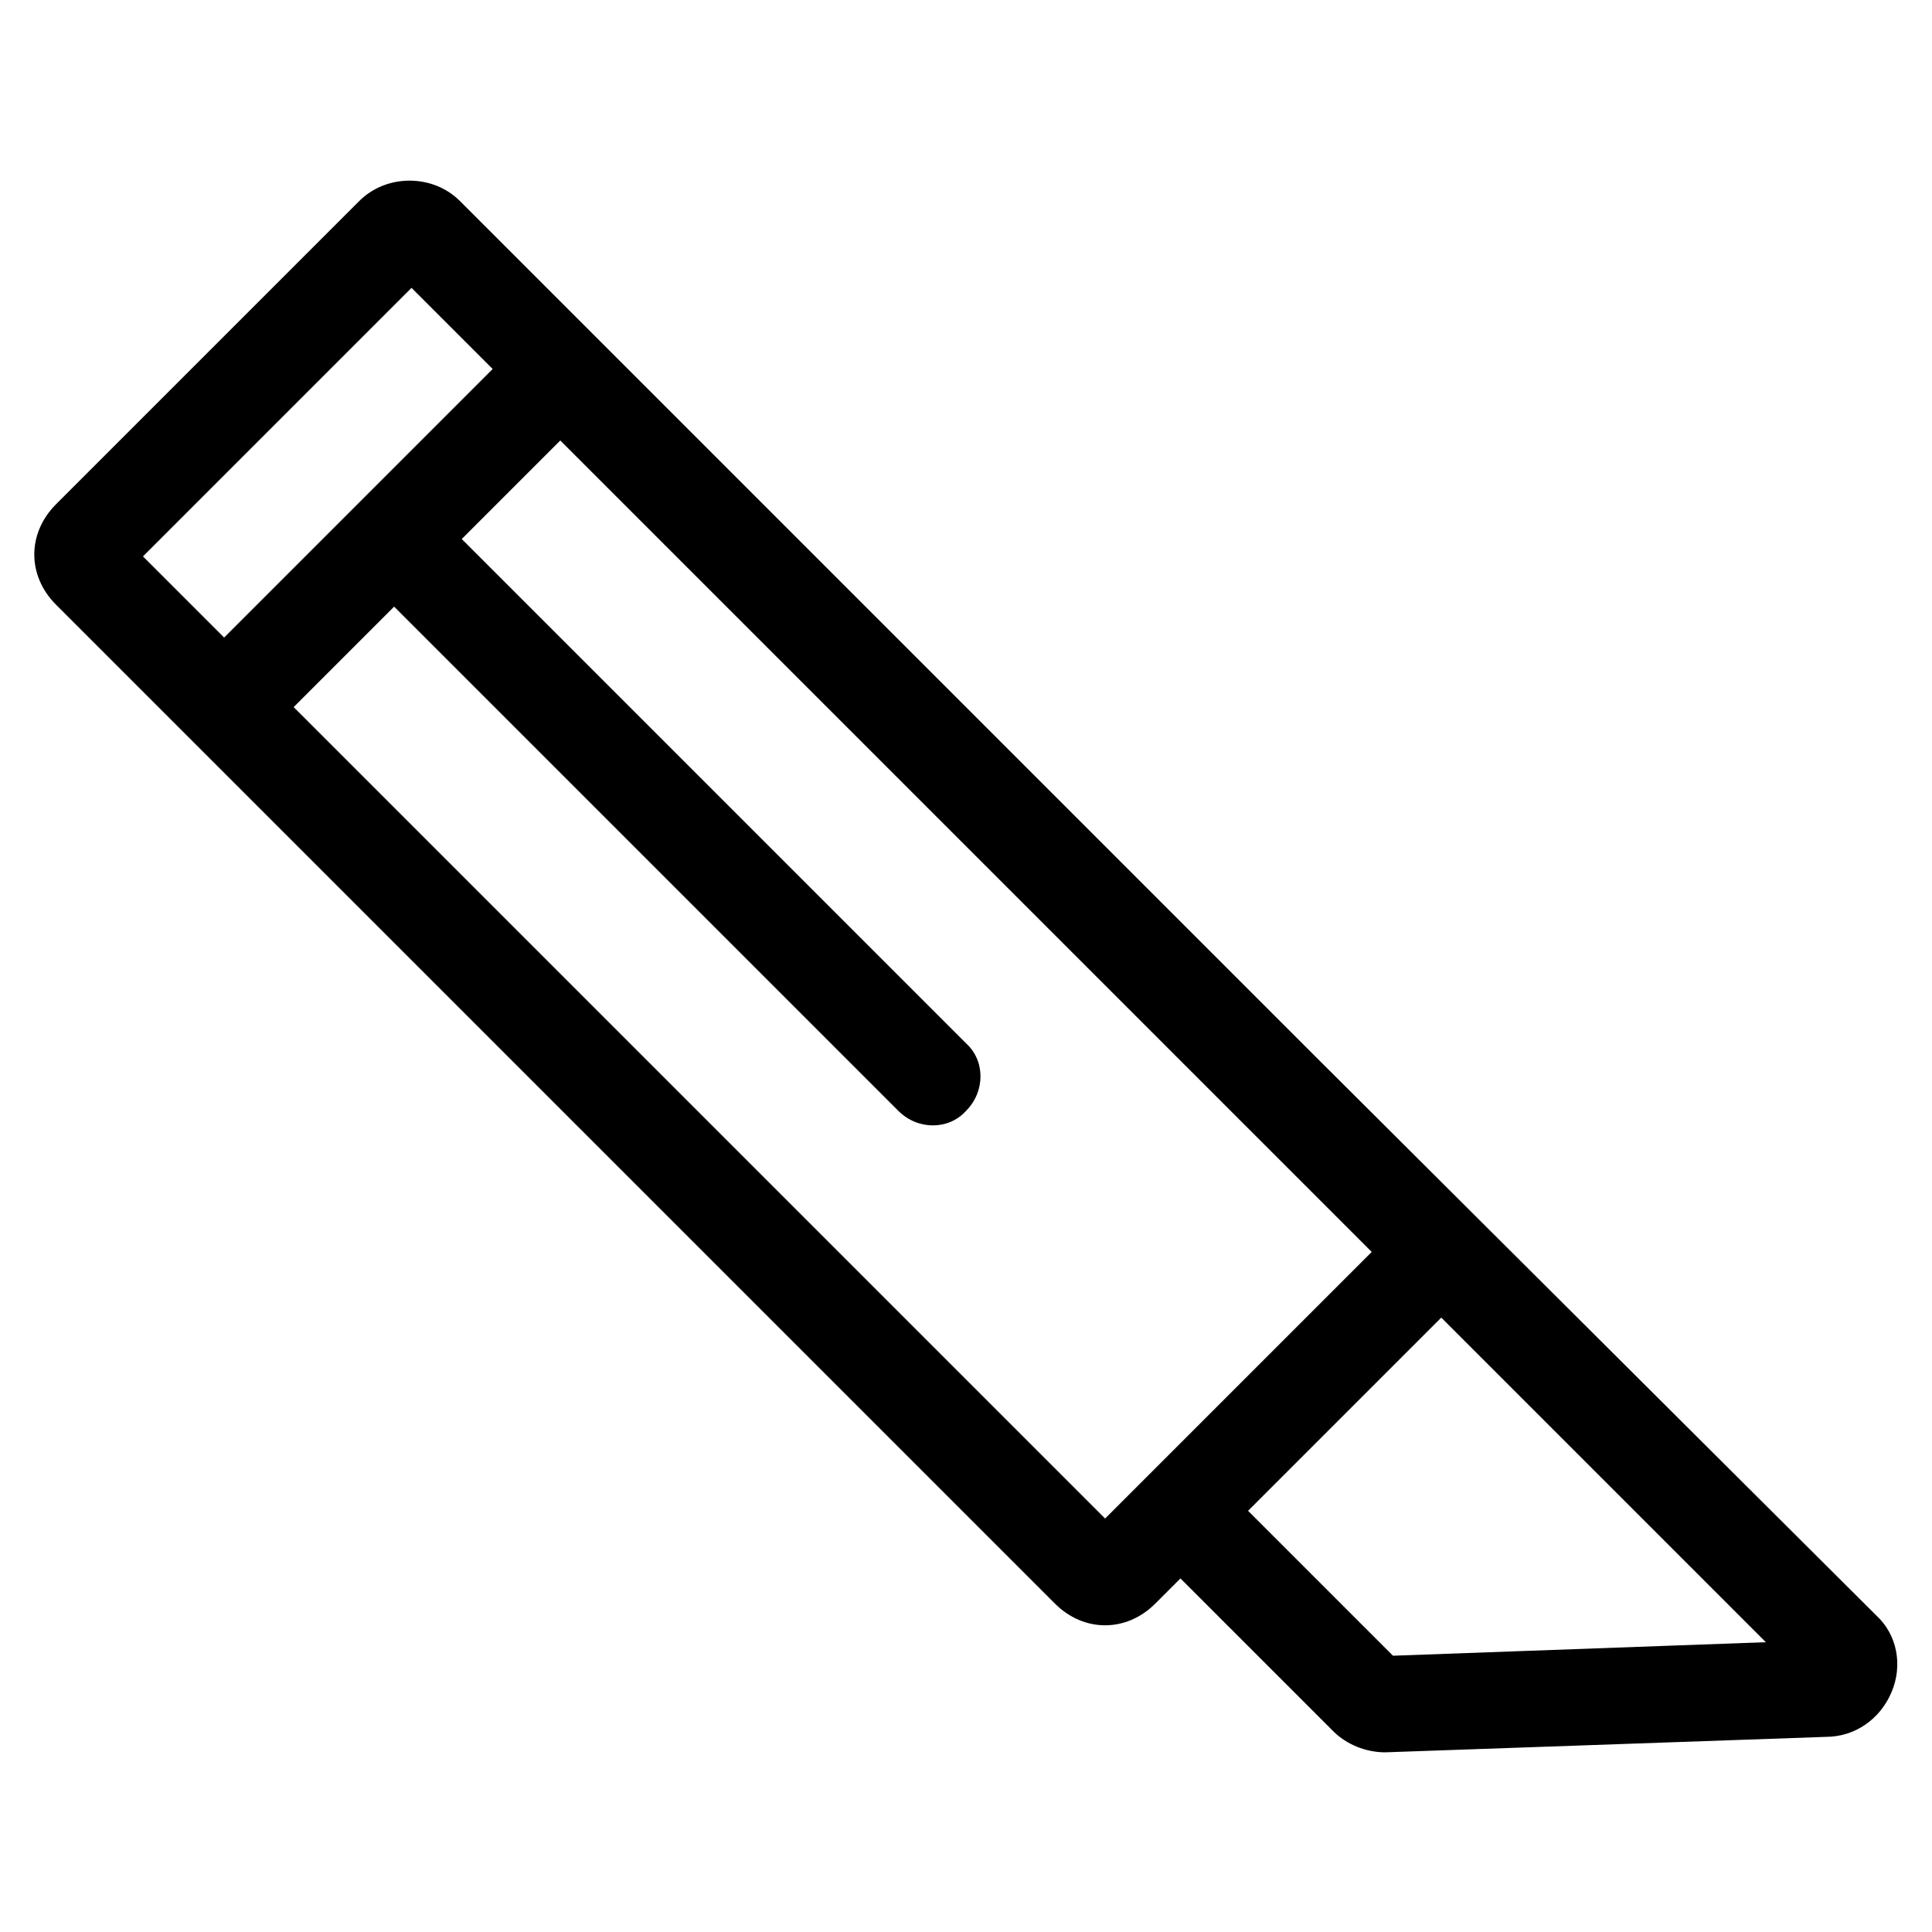 <?xml version="1.0" encoding="utf-8"?>
<!-- Generator: Adobe Illustrator 19.0.0, SVG Export Plug-In . SVG Version: 6.00 Build 0)  -->
<svg version="1.1" id="Layer_2" xmlns="http://www.w3.org/2000/svg" xmlns:xlink="http://www.w3.org/1999/xlink" x="0px" y="0px"
	 width="100px" height="100px" viewBox="-249 151 100 100" style="enable-background:new -249 151 100 100;" xml:space="preserve">
<path d="M-151.9,234.6l-29-28.9l-44.3-44.3c-1.4-1.4-3.8-1.4-5.2,0l-15.7,15.7c-1.5,1.5-1.5,3.7,0,5.2l51.7,51.7
	c1.5,1.5,3.7,1.5,5.2,0l1.3-1.3l7.9,7.9c0.7,0.7,1.7,1.1,2.7,1.1c0,0,0,0,0,0l22.8-0.8c1.5,0,2.8-0.9,3.4-2.3
	C-150.5,237.2-150.8,235.6-151.9,234.6z M-241.6,179.8l13.9-13.9l4.2,4.2l-13.9,13.9L-241.6,179.8z M-191.8,229.6l-42-42l5.2-5.2
	l26.1,26.1c1,1,2.6,1,3.5,0c1-1,1-2.6,0-3.5l-26.1-26.1l5.1-5.1l42,42L-191.8,229.6z M-176.9,236.7l-7.5-7.5l10-10l16.8,16.8
	L-176.9,236.7z"/>
</svg>
